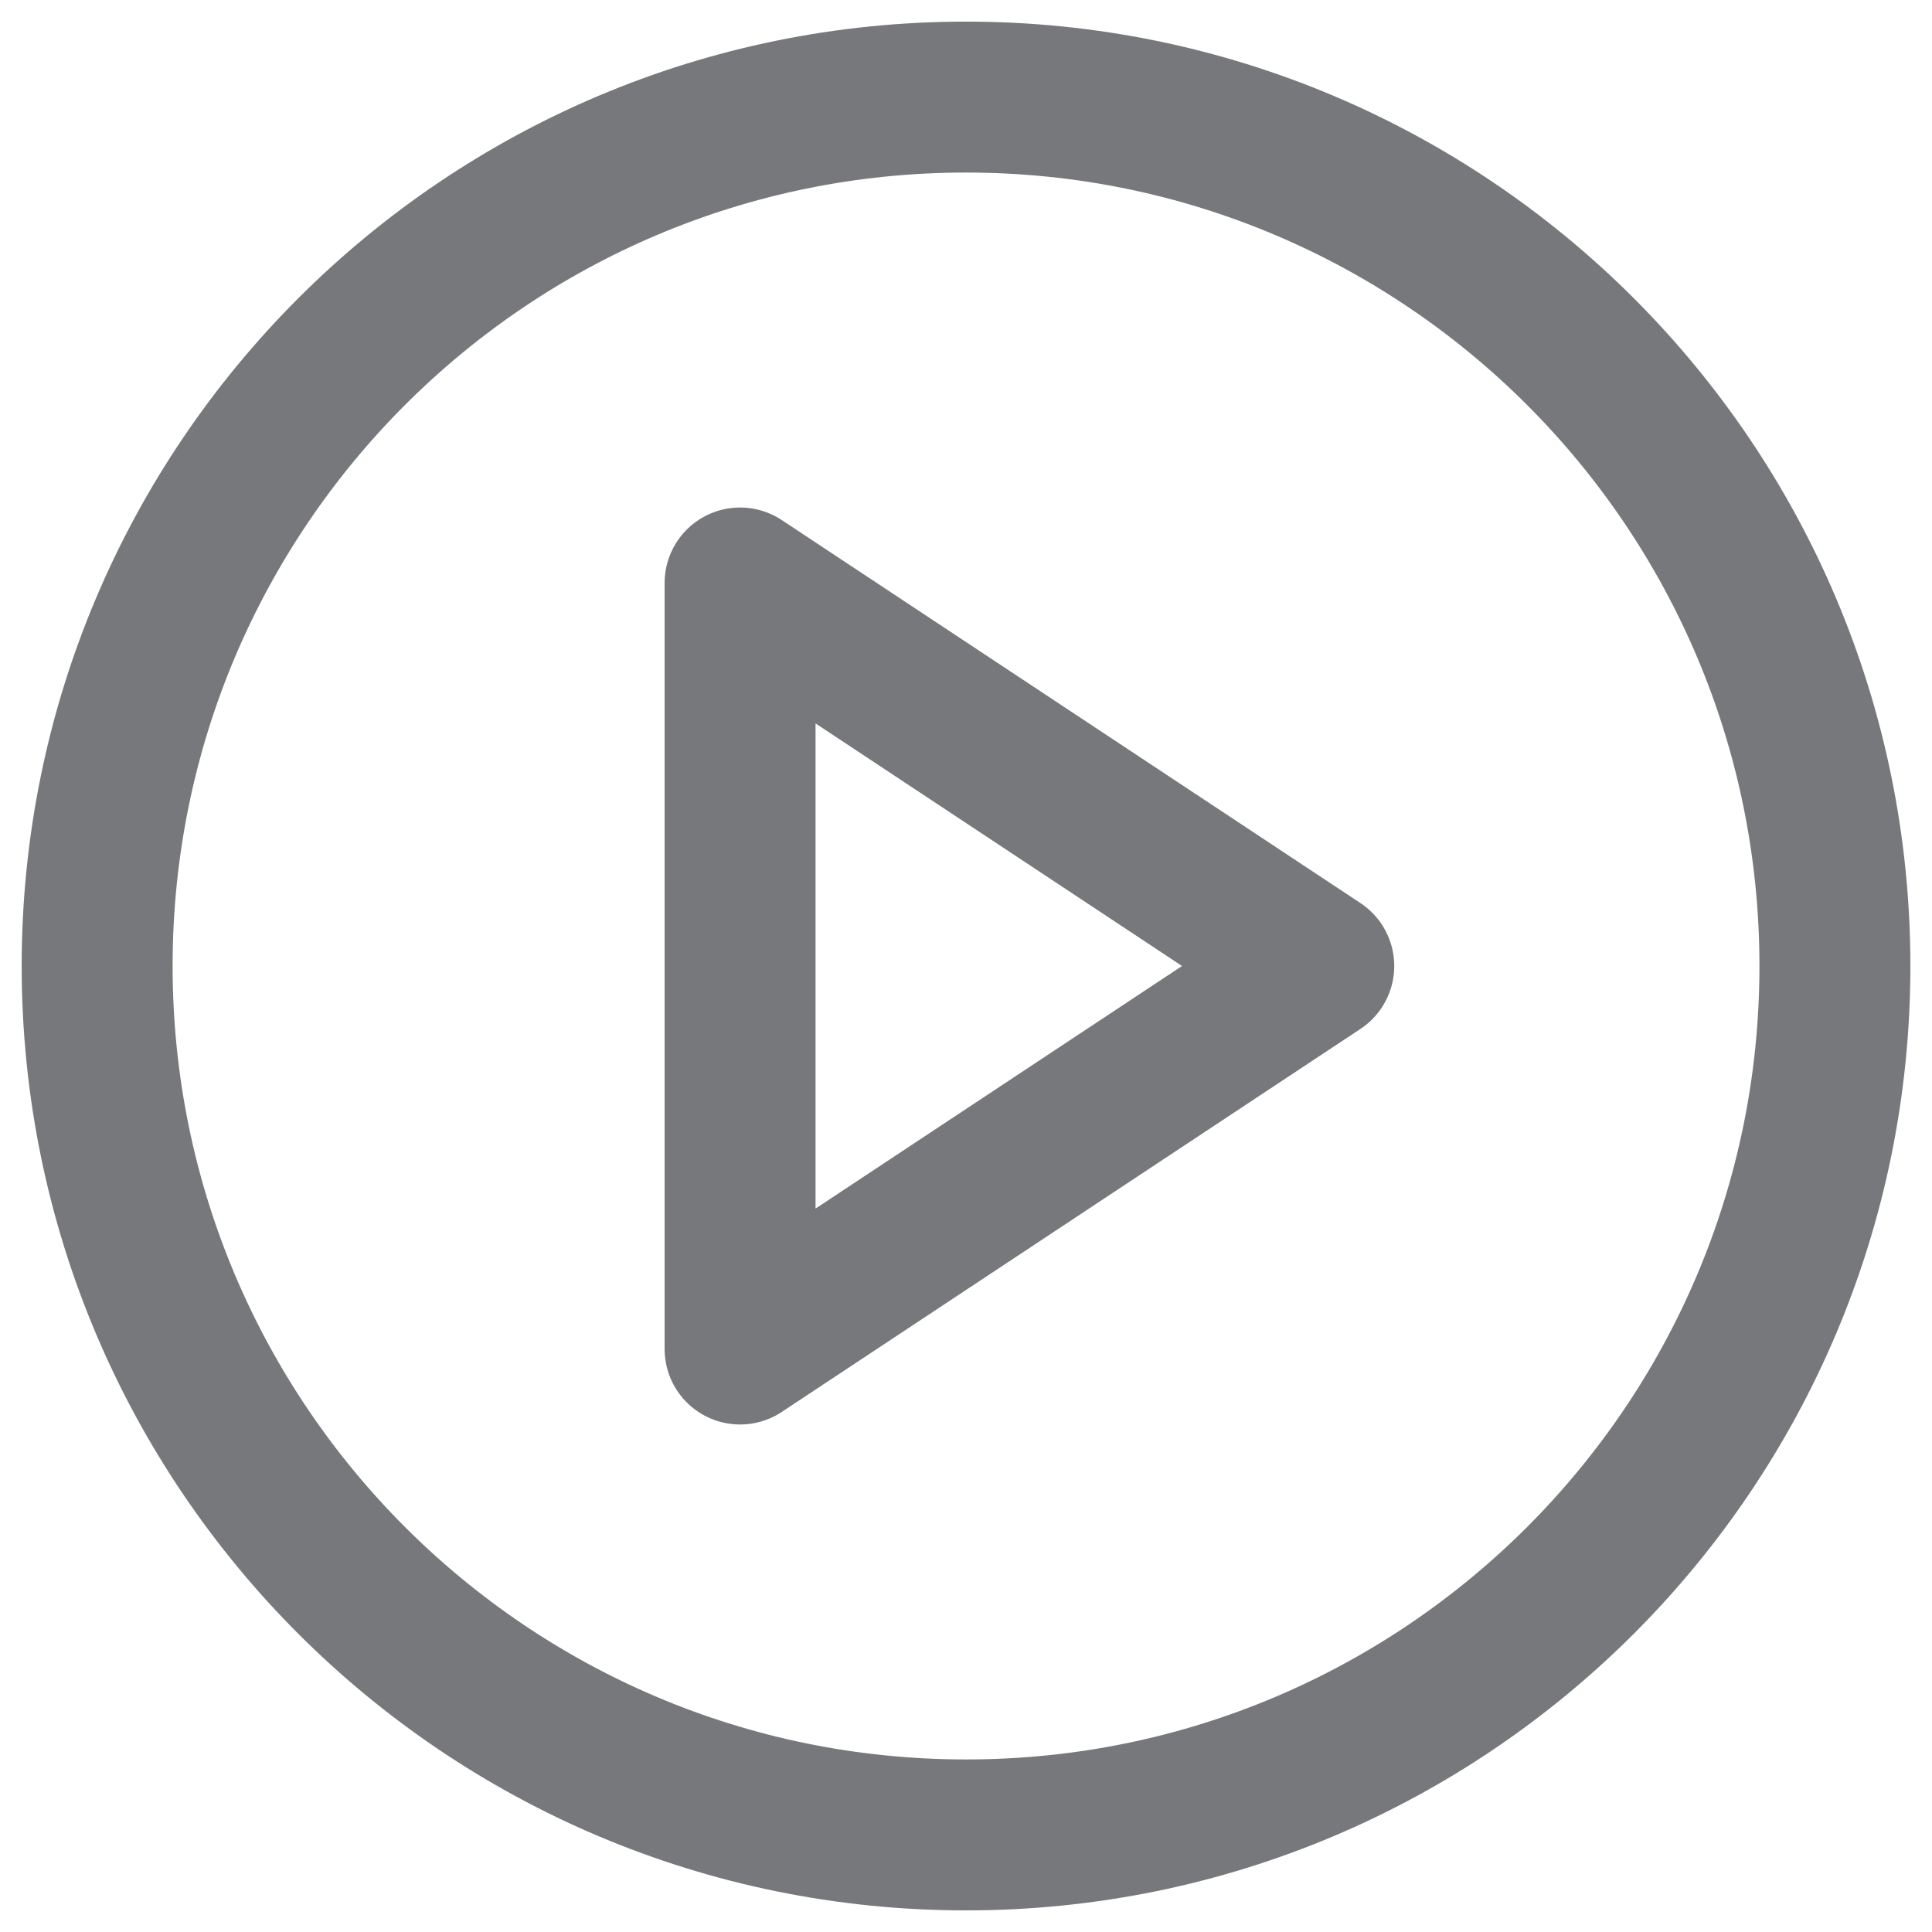 <svg width="32" height="32" viewBox="0 0 32 32" fill="none" xmlns="http://www.w3.org/2000/svg">
<g clip-path="url(#clip0_5_543)">
<path d="M16.001 30.392C23.949 30.392 30.392 23.948 30.392 16C30.392 8.052 23.949 1.608 16.001 1.608C8.053 1.608 1.609 8.052 1.609 16C1.609 23.948 8.053 30.392 16.001 30.392Z" stroke="#77787B" stroke-width="2.5" stroke-linecap="round" stroke-linejoin="round"/>
<path d="M21.843 16L12.258 9.656V22.344L21.843 16Z" stroke="#77787B" stroke-width="2.5" stroke-linecap="round" stroke-linejoin="round"/>
</g>
<defs>
<clipPath id="clip0_5_543">
<rect width="32" height="32" fill="white"/>
</clipPath>
</defs>
</svg>
